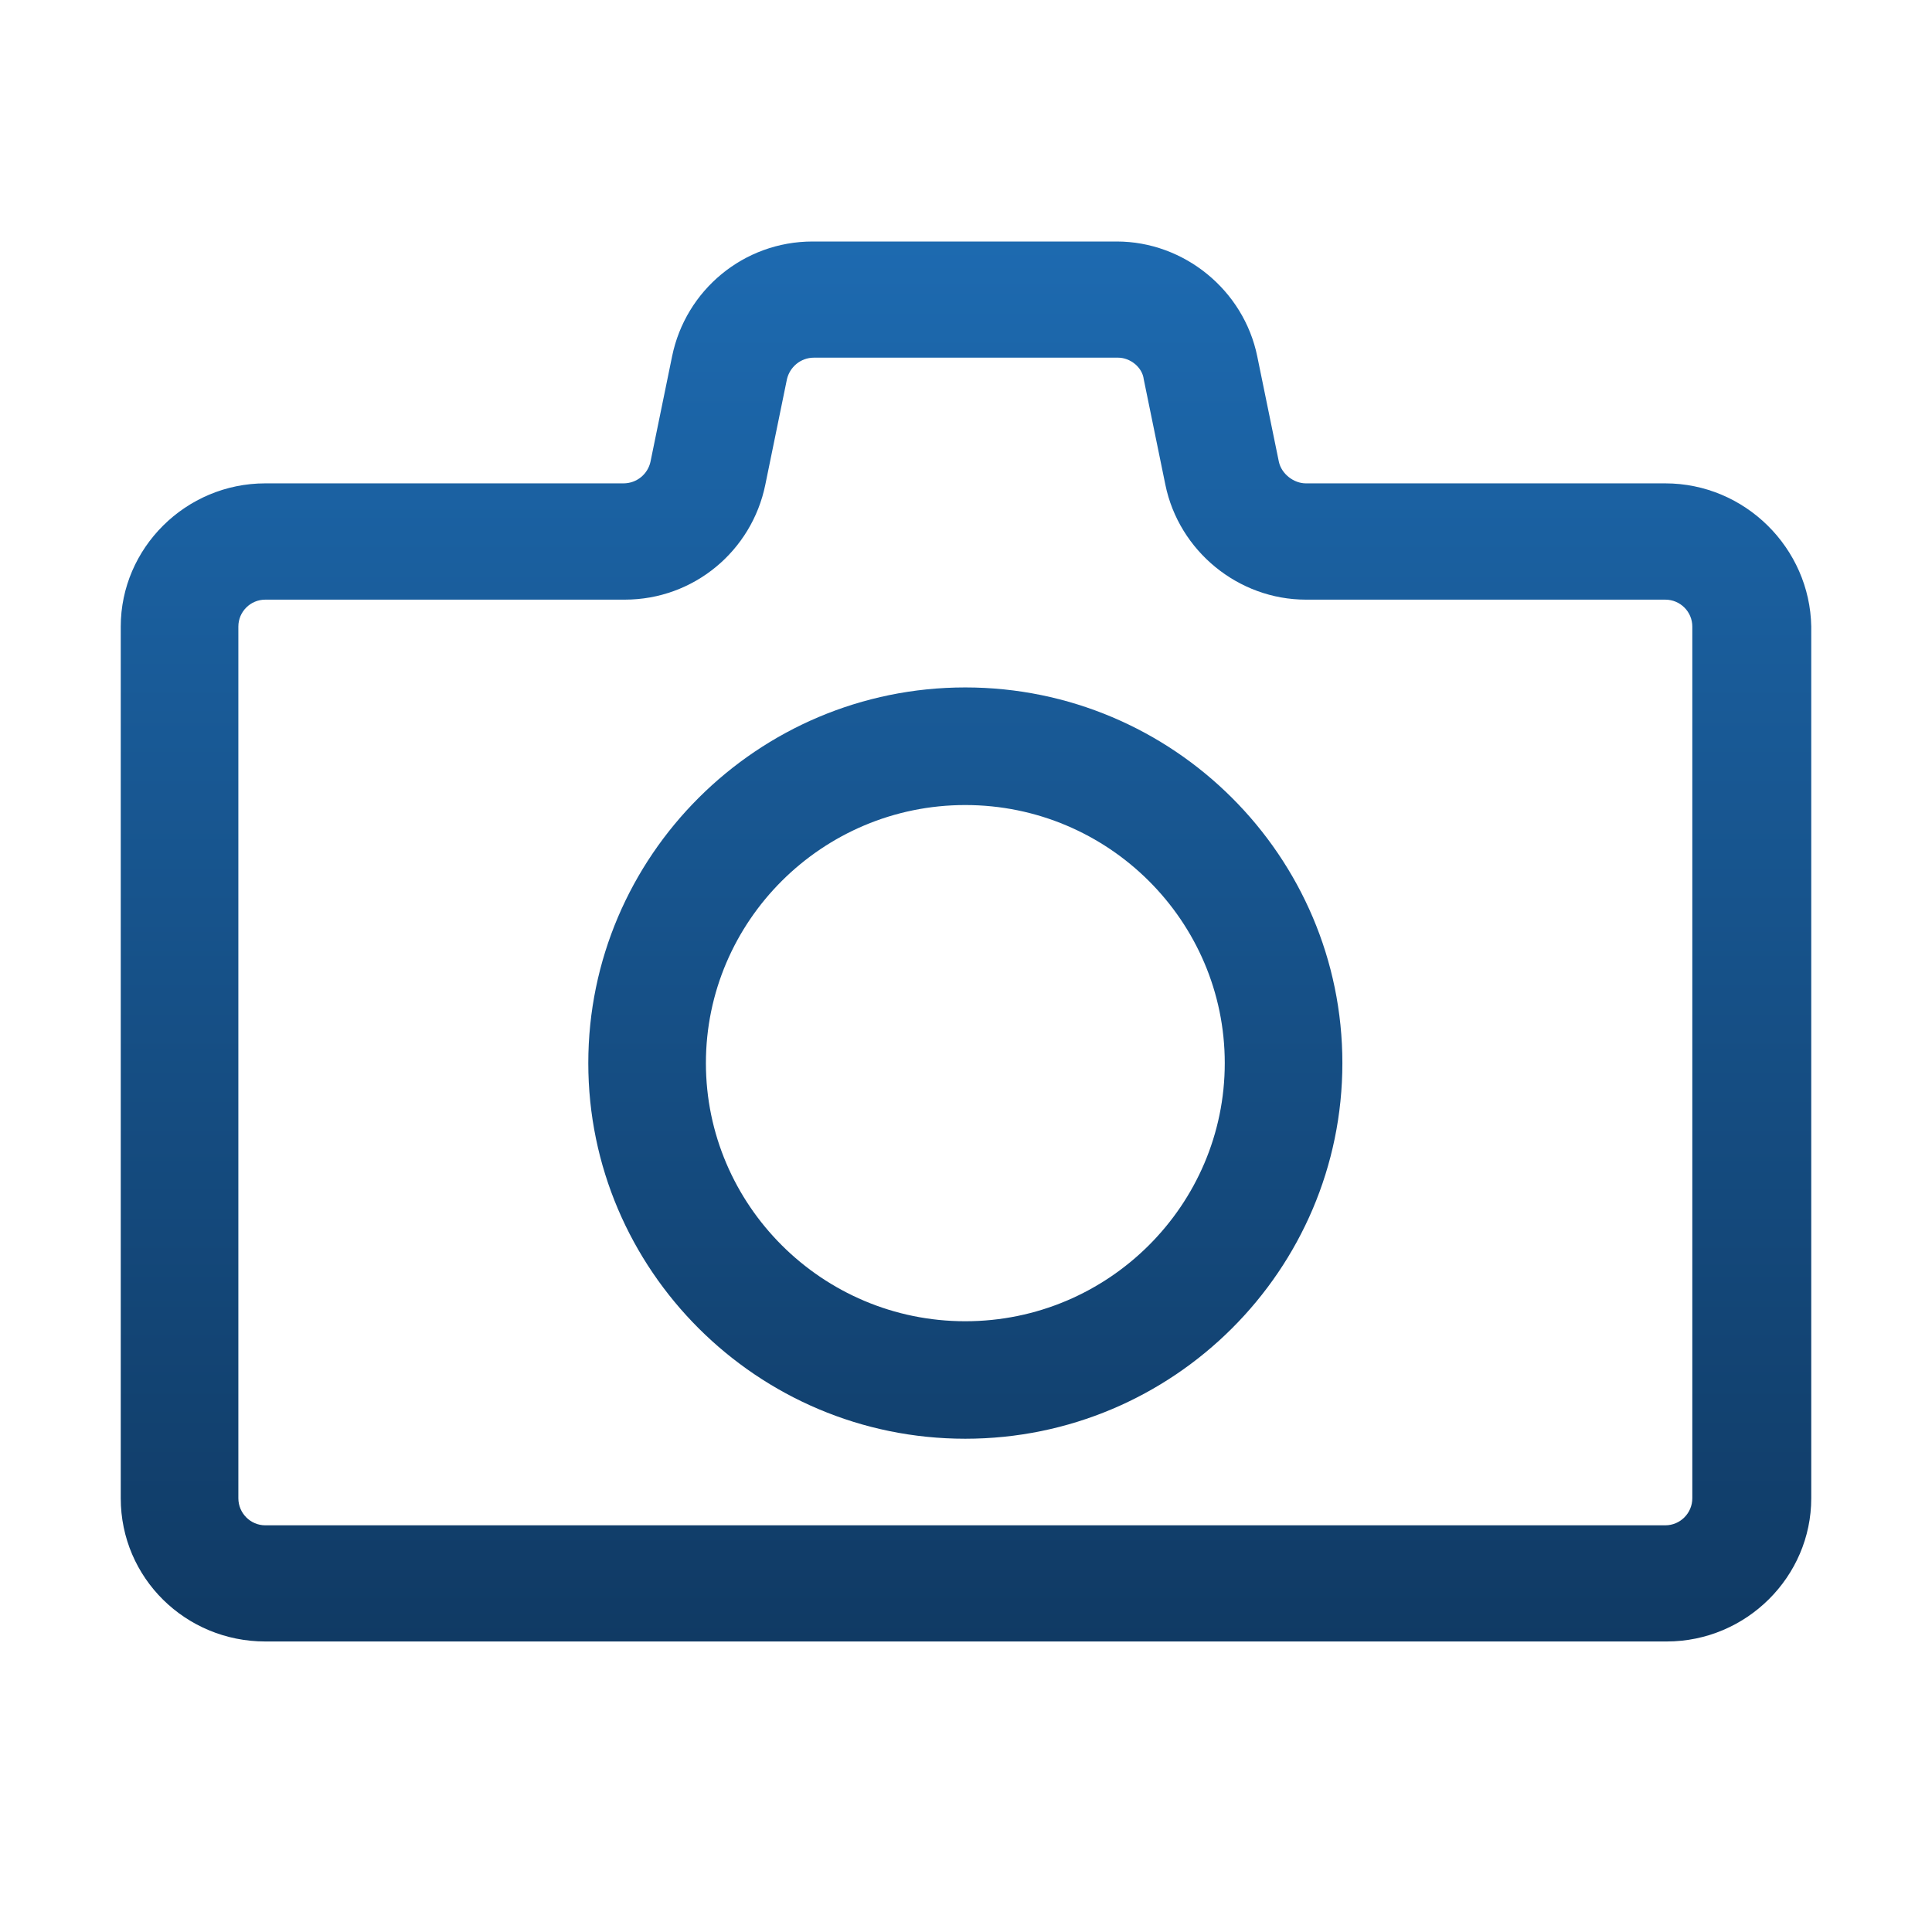 <svg width="16" height="16" viewBox="0 0 16 16" fill="none" xmlns="http://www.w3.org/2000/svg">
<path fill-rule="evenodd" clip-rule="evenodd" d="M10.815 4.003H13.791C14.452 4.003 14.989 4.54 15 5.189V12.408C15 13.057 14.463 13.594 13.803 13.594H2.197C1.537 13.594 1 13.068 1 12.408V5.189C1 4.54 1.537 4.003 2.197 4.003H5.163C5.275 4.003 5.365 3.925 5.387 3.824L5.566 2.951C5.678 2.403 6.159 2 6.73 2H9.248C9.807 2 10.3 2.403 10.412 2.951L10.591 3.824C10.613 3.925 10.714 4.003 10.815 4.003ZM13.791 12.632C13.915 12.632 14.015 12.531 14.015 12.408V5.189C14.015 5.066 13.915 4.966 13.791 4.966H10.815C10.255 4.966 9.763 4.563 9.651 4.014L9.472 3.141C9.46 3.041 9.36 2.962 9.259 2.962H6.741C6.629 2.962 6.54 3.041 6.517 3.141L6.338 4.014C6.226 4.563 5.745 4.966 5.174 4.966H2.197C2.074 4.966 1.974 5.066 1.974 5.189V12.408C1.974 12.531 2.074 12.632 2.197 12.632H13.791ZM4.872 8.804C4.872 7.092 6.271 5.693 7.994 5.693C9.718 5.693 11.117 7.092 11.117 8.804C11.117 10.516 9.718 11.915 7.994 11.915C6.271 11.915 4.872 10.516 4.872 8.804ZM5.846 8.804C5.846 9.979 6.808 10.942 7.994 10.942C9.181 10.942 10.143 9.979 10.143 8.804C10.143 7.629 9.181 6.667 7.994 6.667C6.808 6.667 5.846 7.629 5.846 8.804Z" fill="url(#paint0_linear_813_3130)"/>
<defs>
<linearGradient id="paint0_linear_813_3130" x1="8" y1="2" x2="8" y2="13.594" gradientUnits="userSpaceOnUse">
<stop stop-color="#1D6AB0"/>
<stop offset="1" stop-color="#103A64"/>
</linearGradient>
</defs>
</svg>

